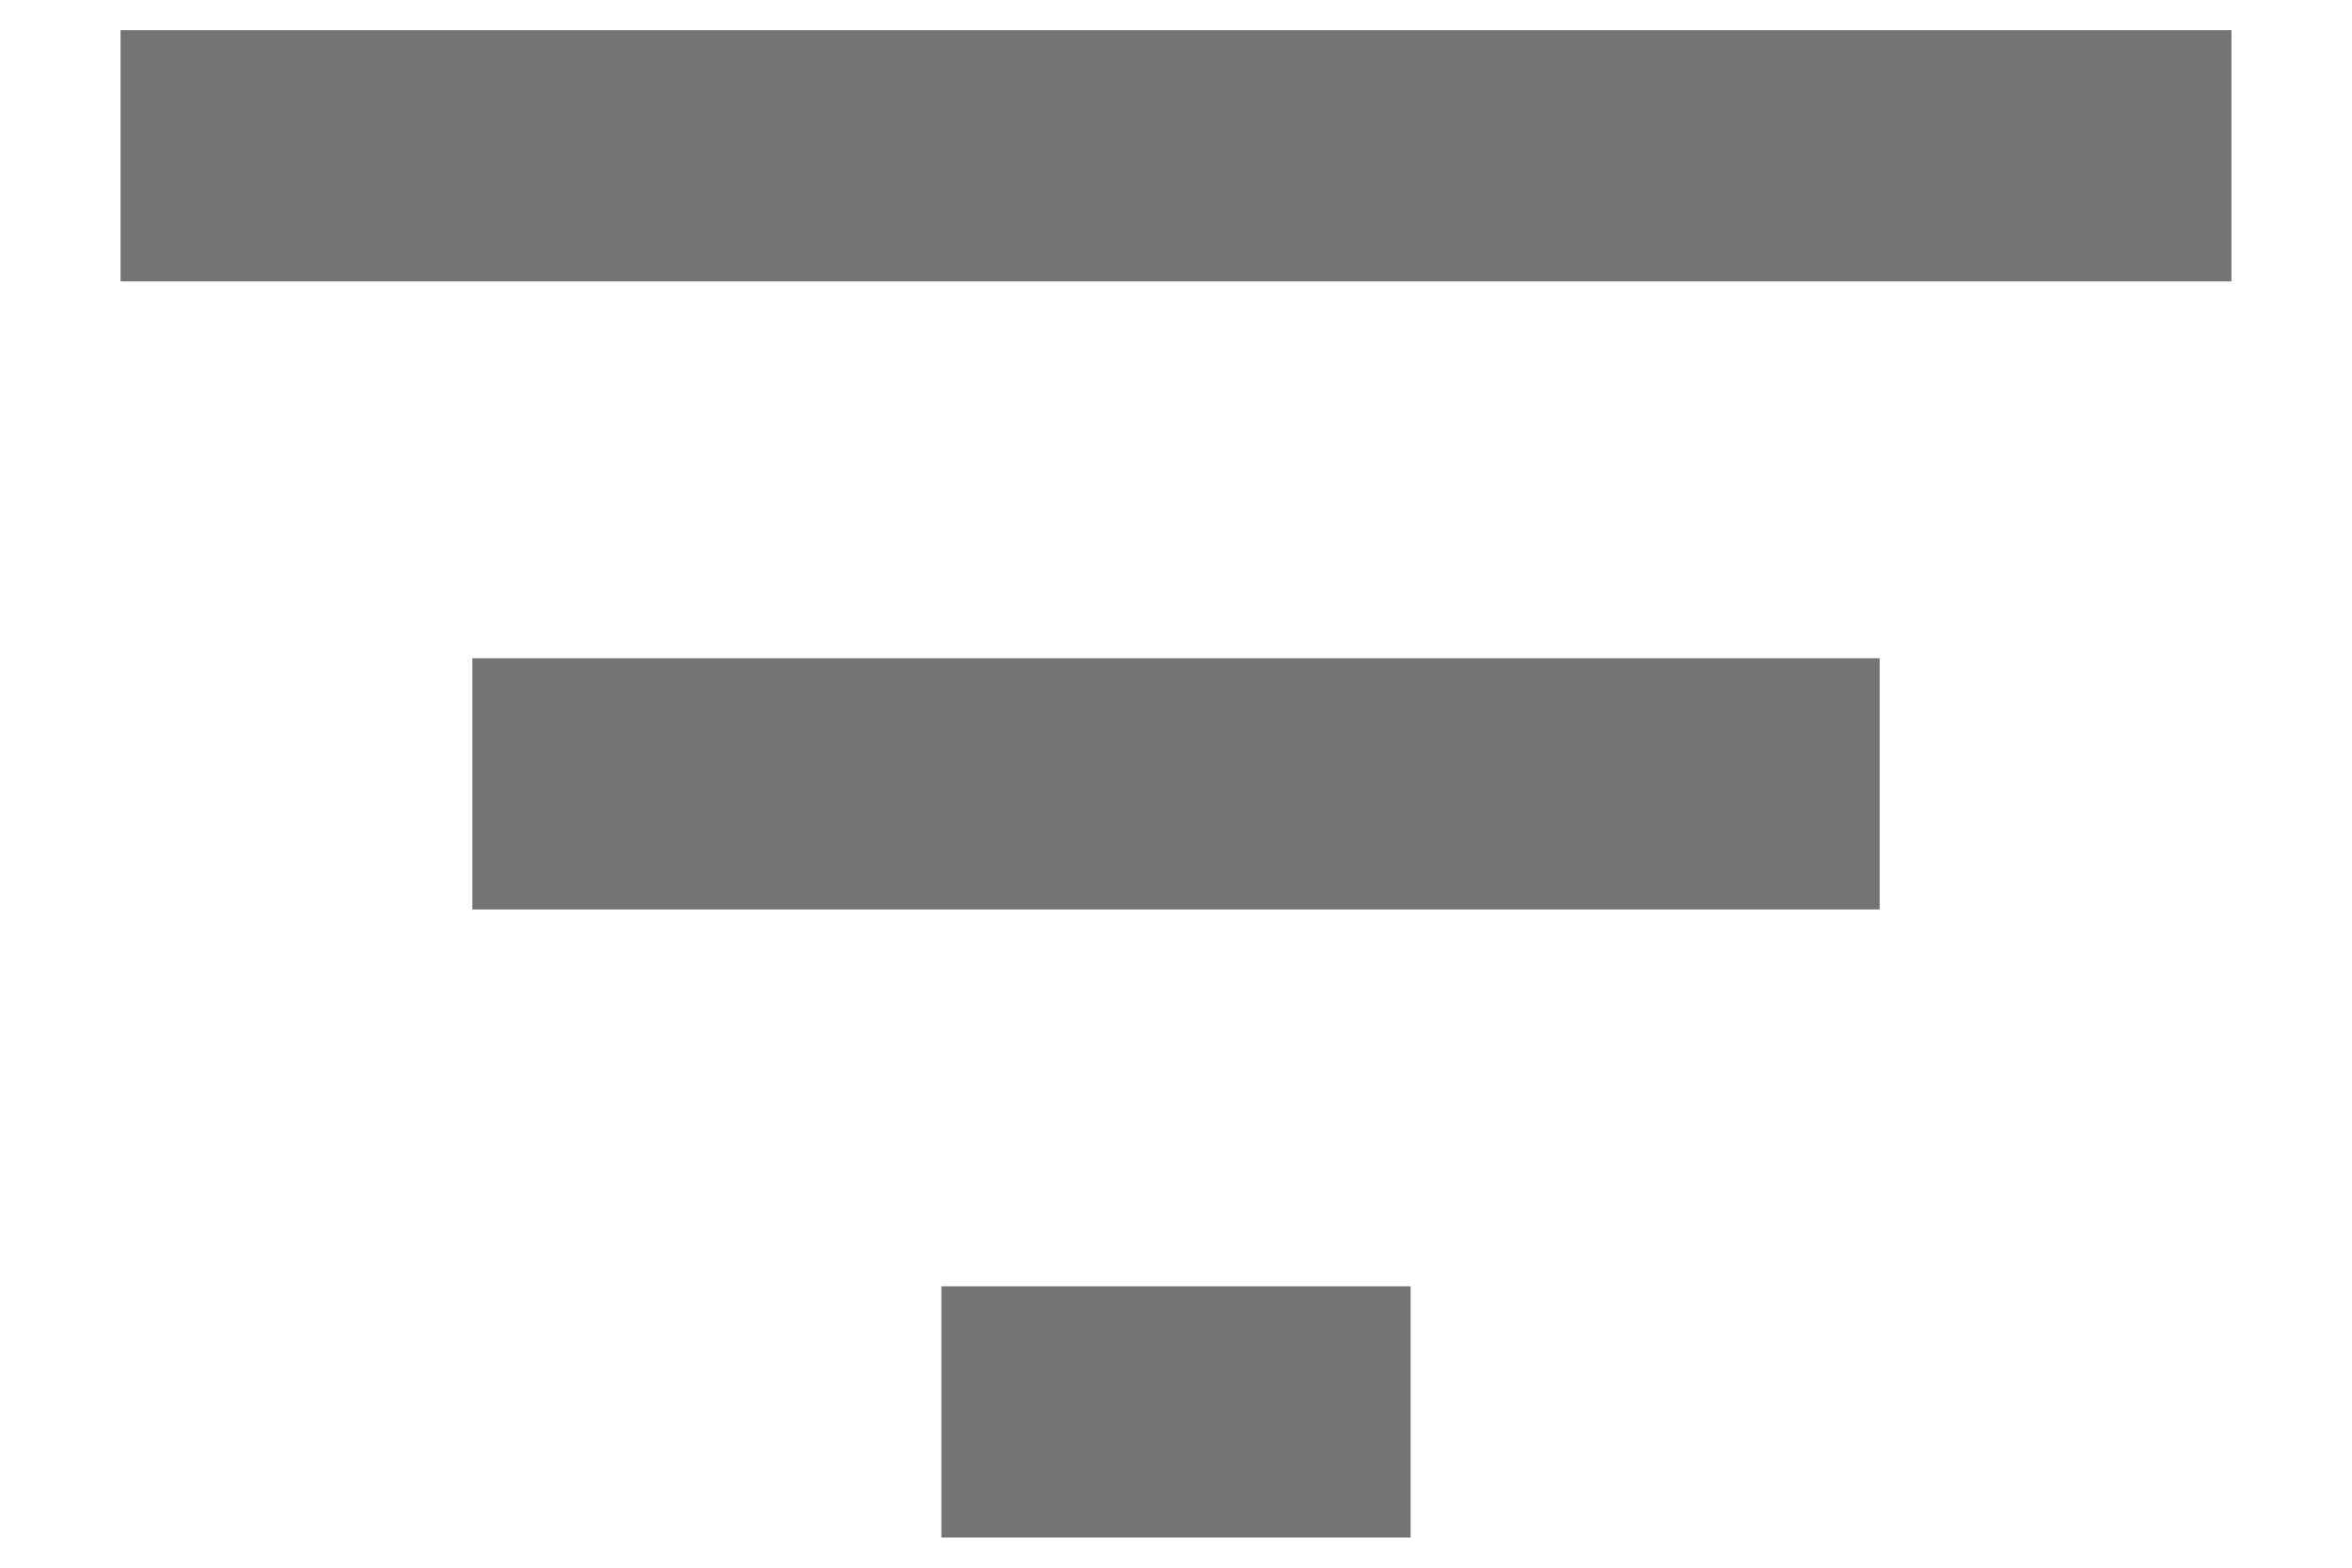 <?xml version="1.0" encoding="UTF-8"?>
<svg width="12px" height="8px" viewBox="0 0 12 8" version="1.1" xmlns="http://www.w3.org/2000/svg" xmlns:xlink="http://www.w3.org/1999/xlink">
    <!-- Generator: sketchtool 50.2 (55047) - http://www.bohemiancoding.com/sketch -->
    <title>3435D22D-B3F5-4947-B6A3-24AD07DB6E5D</title>
    <desc>Created with sketchtool.</desc>
    <defs></defs>
    <g id="Team" stroke="none" stroke-width="1" fill="none" fill-rule="evenodd">
        <g id="Add-team-mate_popup" transform="translate(-1045, -145)" fill="#747474">
            <g id="Group-2">
                <g id="Group-4" transform="translate(272, 136)">
                    <g id="Filter" transform="translate(769, 3)">
                        <path d="M8.803,13.846 L11.197,13.846 L11.197,12.564 L8.803,12.564 L8.803,13.846 L8.803,13.846 Z M4.615,6.154 L4.615,7.436 L15.385,7.436 L15.385,6.154 L4.615,6.154 L4.615,6.154 Z M6.41,10.641 L13.59,10.641 L13.59,9.359 L6.41,9.359 L6.41,10.641 L6.41,10.641 Z" id="Shape"></path>
                    </g>
                </g>
            </g>
        </g>
    </g>
</svg>